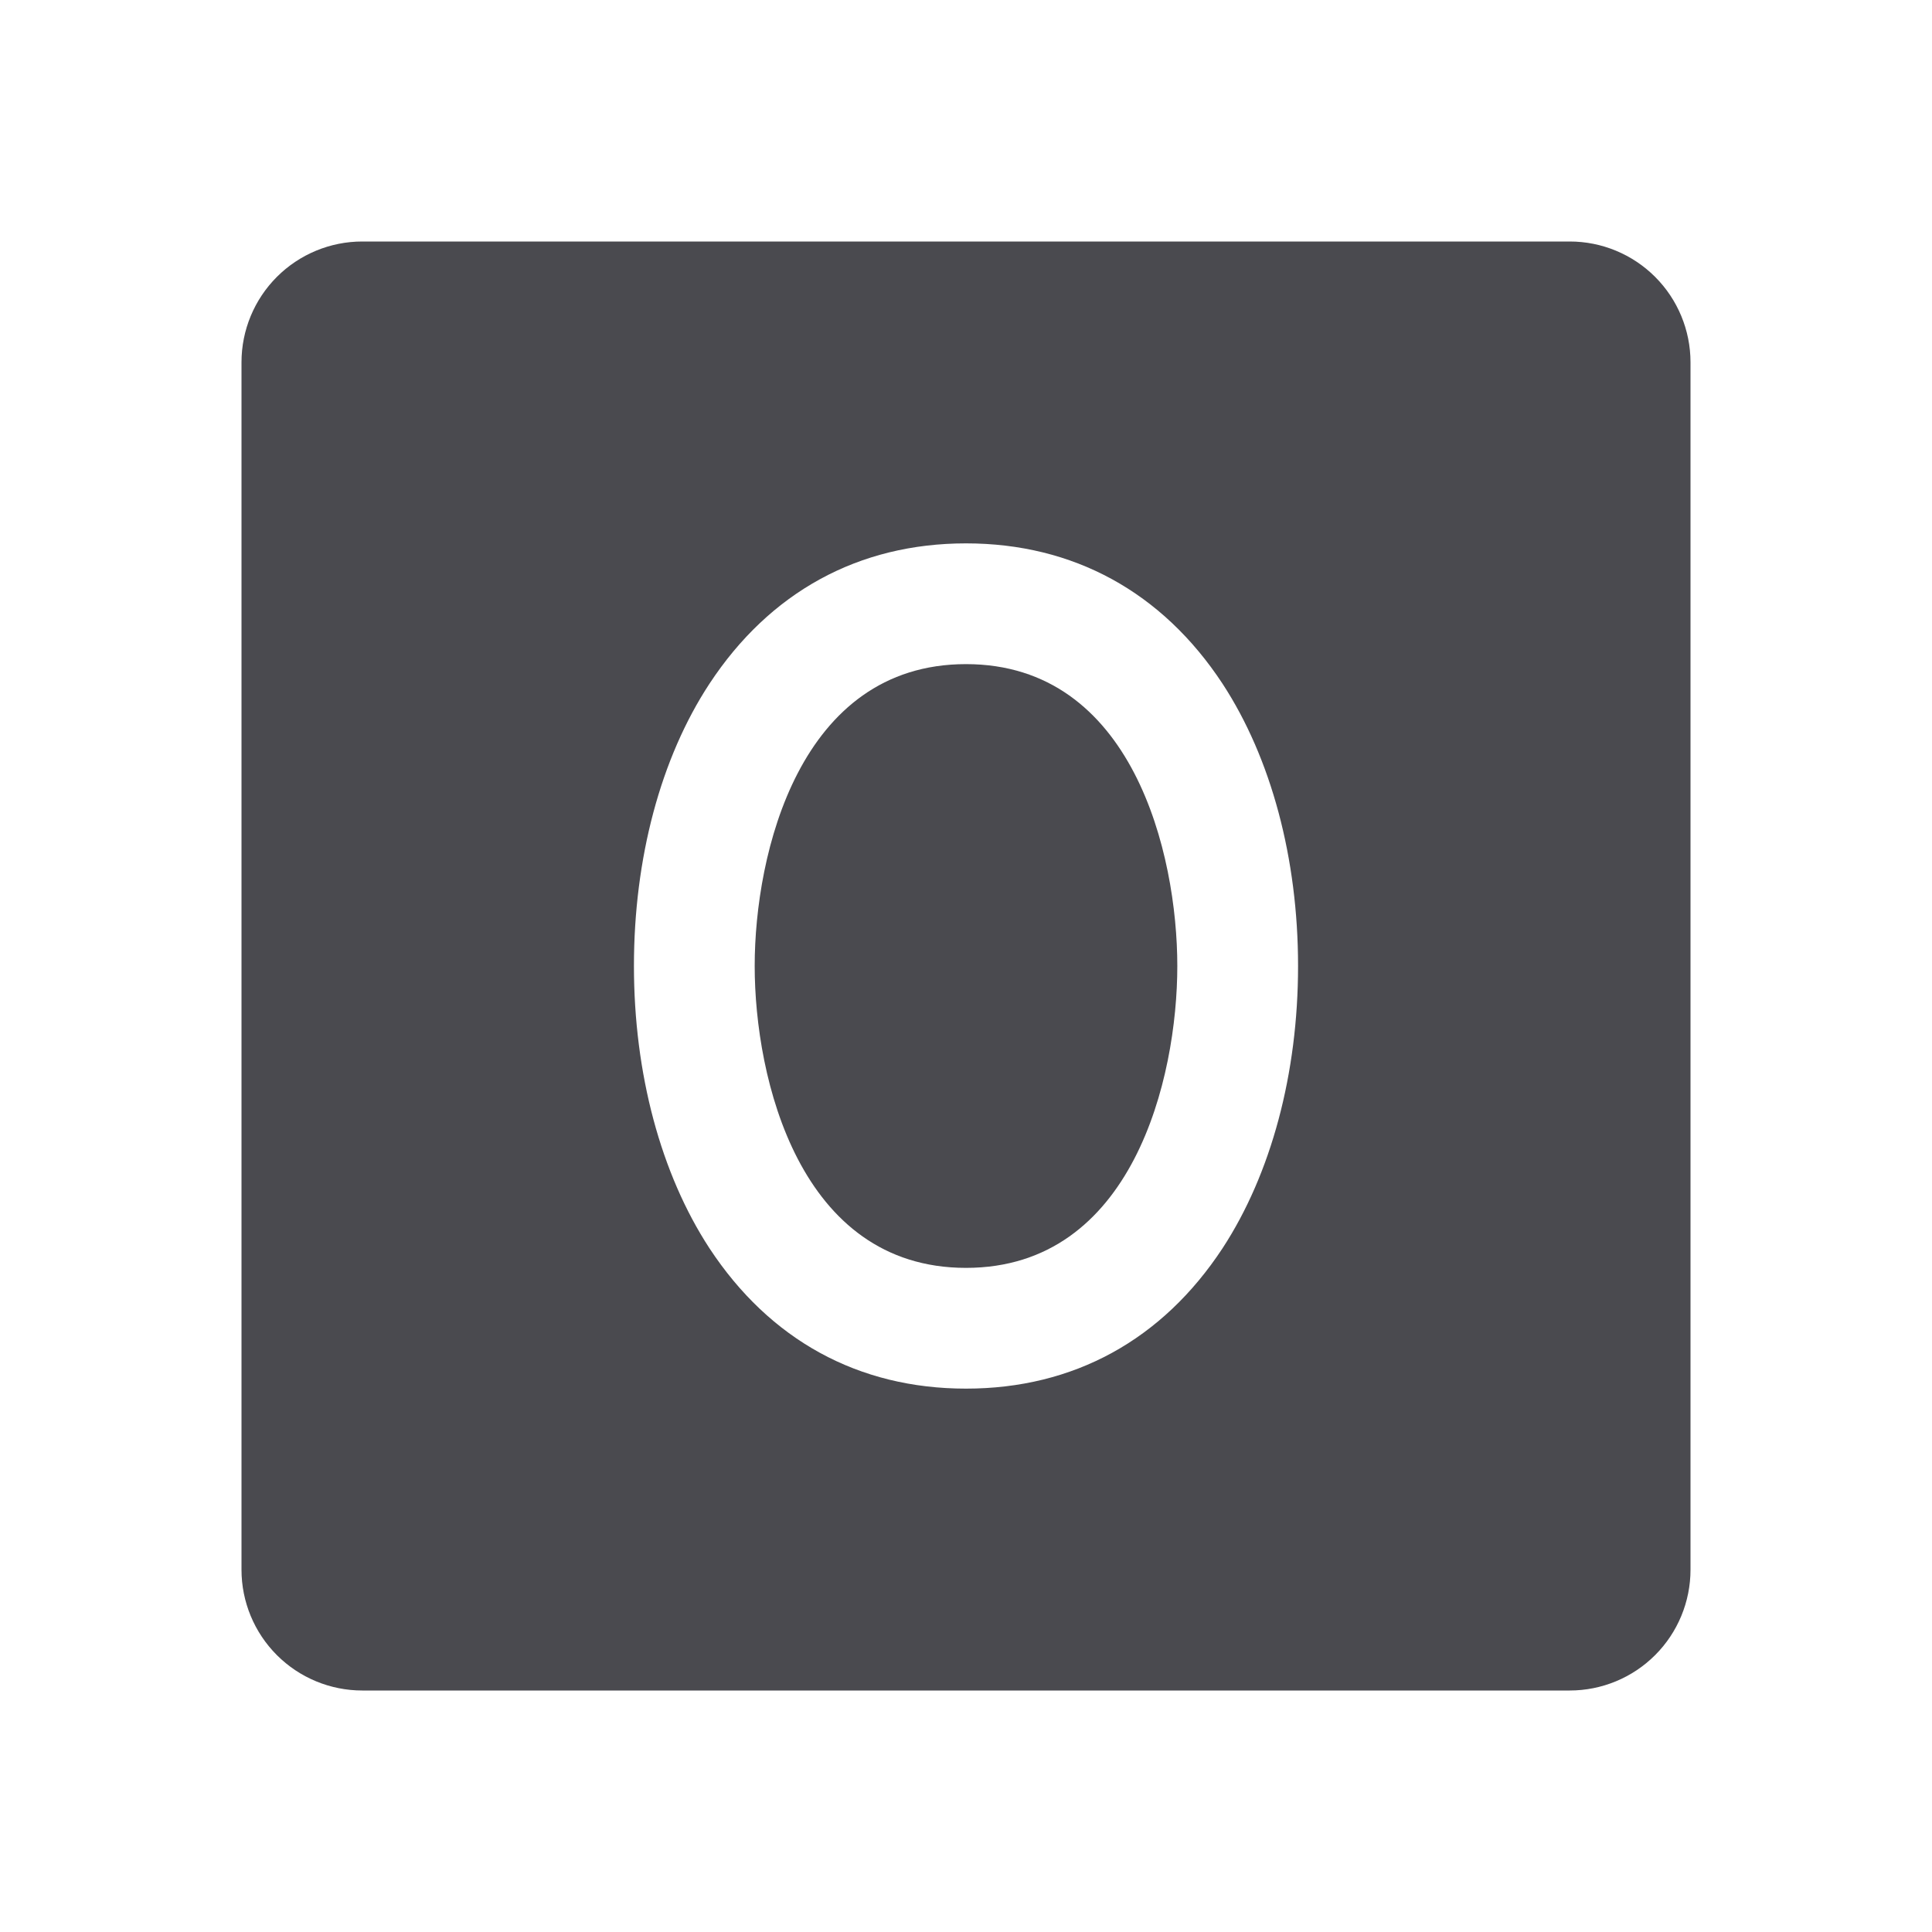 <svg width="32" height="32" viewBox="0 0 32 32" fill="none" xmlns="http://www.w3.org/2000/svg">
<path d="M19.5 16C19.5 17.858 18.762 21 16 21C13.238 21 12.5 17.858 12.5 16C12.5 14.143 13.238 11 16 11C18.762 11 19.5 14.143 19.5 16ZM28 6V26C28 26.53 27.789 27.039 27.414 27.414C27.039 27.789 26.53 28 26 28H6C5.47 28 4.961 27.789 4.586 27.414C4.211 27.039 4 26.53 4 26V6C4 5.47 4.211 4.961 4.586 4.586C4.961 4.211 5.47 4 6 4H26C26.53 4 27.039 4.211 27.414 4.586C27.789 4.961 28 5.47 28 6ZM21.5 16C21.5 14.219 21.055 12.559 20.25 11.326C19.25 9.805 17.779 9 16 9C14.221 9 12.75 9.805 11.75 11.326C10.941 12.559 10.5 14.219 10.5 16C10.5 17.781 10.945 19.441 11.75 20.674C12.75 22.195 14.217 23 16 23C17.782 23 19.25 22.195 20.25 20.674C21.055 19.441 21.5 17.781 21.5 16Z" fill="#4A4A4F"/>
</svg>
